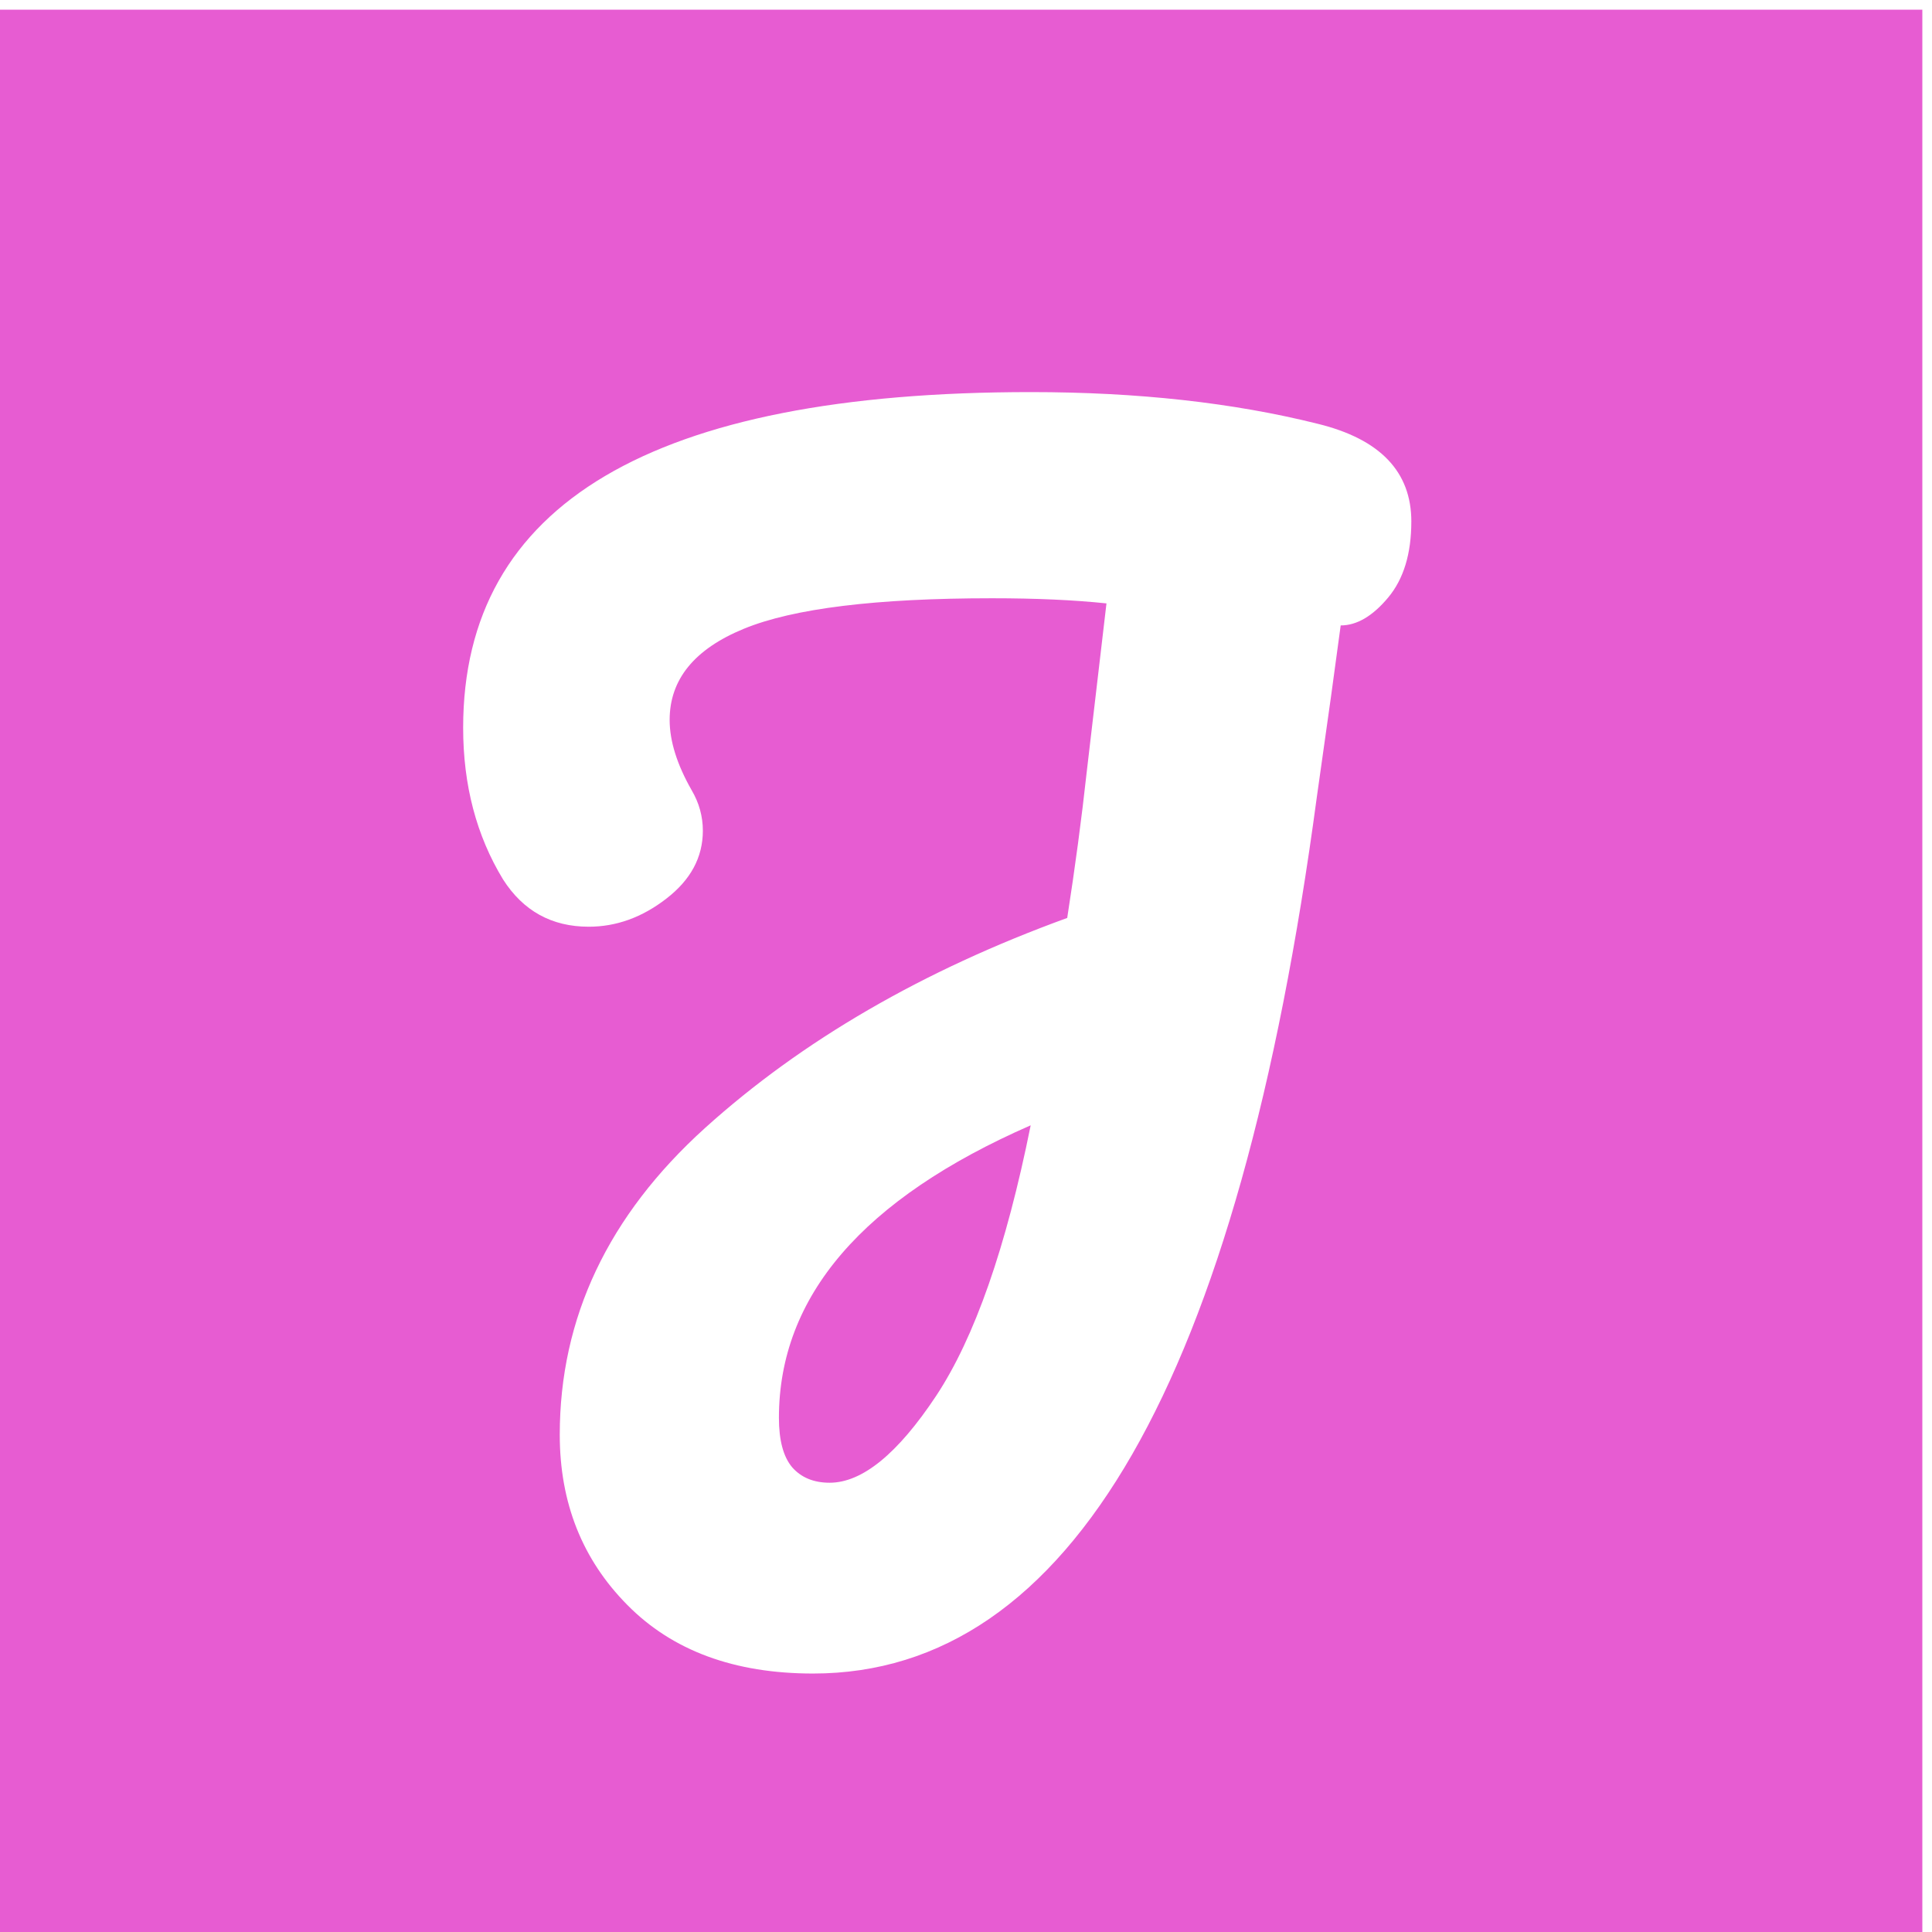 <?xml version="1.0" encoding="UTF-8"?> <svg xmlns:xlink="http://www.w3.org/1999/xlink" xmlns="http://www.w3.org/2000/svg" version="1.1" viewBox="0.0 0.0 100.0 100.0" fill="none" stroke="none" stroke-linecap="square" stroke-miterlimit="10"><rect x="0.0" y="0.0" width="100.0" height="100.0" fill="#333333" stroke="none"/><clipPath id="g10be5107164_0_0.0"><path d="m0 0l100.0 0l0 100.0l-100.0 0l0 -100.0z" clip-rule="nonzero"></path></clipPath><g clip-path="url(#g10be5107164_0_0.0)"><path fill="#e75cd2" d="m0 0l100.0 0l0 100.0l-100.0 0z" fill-rule="evenodd"></path><path fill="#000000" fill-opacity="0.0" d="m-12.0 0l112.0 0l0 110.992l-112.0 0z" fill-rule="evenodd"></path><path stroke="#ffffff" stroke-width="1.0" stroke-linejoin="round" stroke-linecap="butt" d="m-12.0 0l112.0 0l0 110.992l-112.0 0z" fill-rule="evenodd"></path><path fill="#ffffff" d="m73.05 26.996q0 2.5 -1.203 3.938q-1.203 1.438 -2.453 1.438q-0.031 0.188 -0.5 3.672q-0.656 4.688 -0.734 5.203q-6.078 45.375 -26.078 45.375q-6.109 0 -9.609 -3.547q-3.5 -3.531 -3.5 -8.812q0 -9.078 7.516 -15.875q7.531 -6.797 18.75 -10.875q0.609 -3.906 1.016 -7.609l1.016 -8.672q-2.531 -0.266 -5.922 -0.266q-9.0 0 -12.844 1.578q-3.844 1.578 -3.844 4.719q0 1.641 1.141 3.641q0.578 0.984 0.578 2.094q0 2.062 -1.891 3.516q-1.875 1.453 -4.016 1.453q-2.875 0 -4.438 -2.453q-2.062 -3.391 -2.062 -7.844q0 -17.375 29.375 -17.375q8.297 0 14.859 1.641q4.844 1.188 4.844 5.062zm-30.109 49.75q2.531 0 5.516 -4.5q2.984 -4.516 4.891 -14.0q-13.031 5.703 -13.031 15.141q0 1.75 0.688 2.562q0.703 0.797 1.938 0.797z" fill-rule="nonzero"></path></g></svg> 